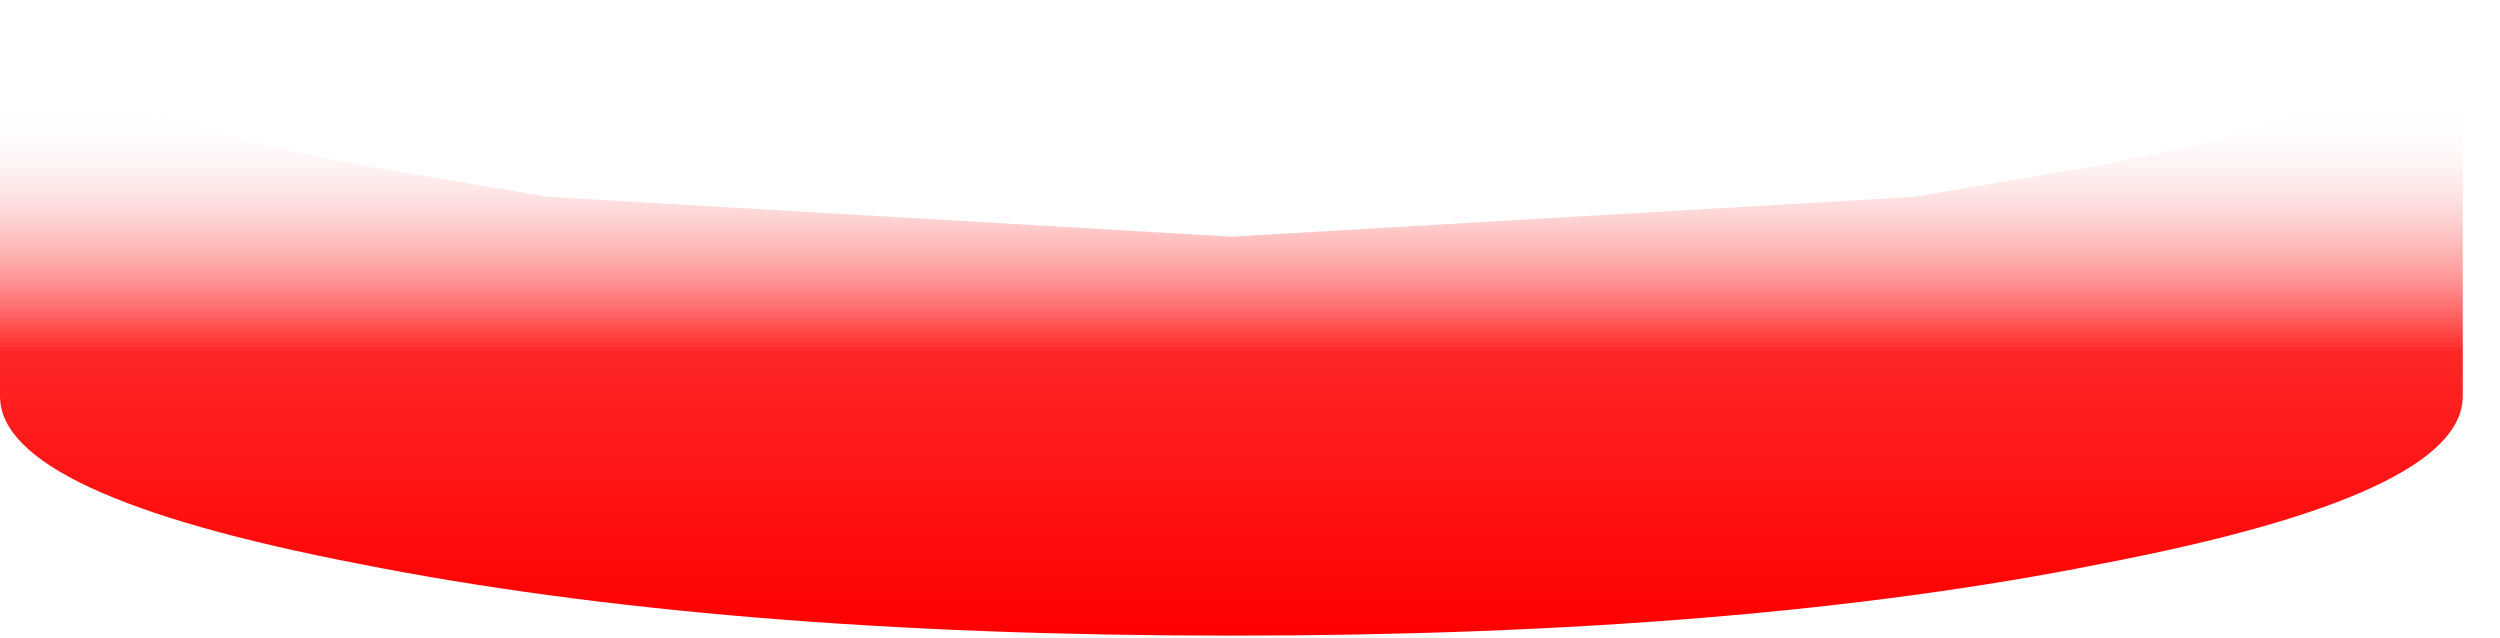 <?xml version="1.0" encoding="utf-8"?>
<svg version="1.1" id="Layer_1"
xmlns="http://www.w3.org/2000/svg"
xmlns:xlink="http://www.w3.org/1999/xlink"
xmlns:author="http://www.sothink.com"
width="47px" height="12px"
xml:space="preserve">
<g id="926" transform="matrix(1, 0, 0, 1, 22.65, 7.2)">
<linearGradient
id="LinearGradID_3052" gradientUnits="userSpaceOnUse" gradientTransform="matrix(0, -0.006, 0.007, 0, 0.95, -0.25)" spreadMethod ="pad" x1="-819.2" y1="0" x2="819.2" y2="0" >
<stop  offset="0" style="stop-color:#FF0000;stop-opacity:1" />
<stop  offset="0.533" style="stop-color:#FF0000;stop-opacity:0.851" />
<stop  offset="1" style="stop-color:#FAFDFE;stop-opacity:0" />
</linearGradient>
<path style="fill:url(#LinearGradID_3052) " d="M16.85,-4.1Q23.6 -5.4 23.65 -7.2L23.65 0.1L23.65 0.25Q23.65 2.1 16.85 3.4Q10.1 4.75 0.5 4.75Q-9.1 4.75 -15.9 3.4Q-22.65 2.1 -22.65 0.25L-22.65 0.1L-22.65 -7.2Q-22.6 -5.4 -15.9 -4.1L-12.35 -3.5L0.5 -2.75L13.35 -3.5L16.85 -4.1" />
</g>
</svg>
